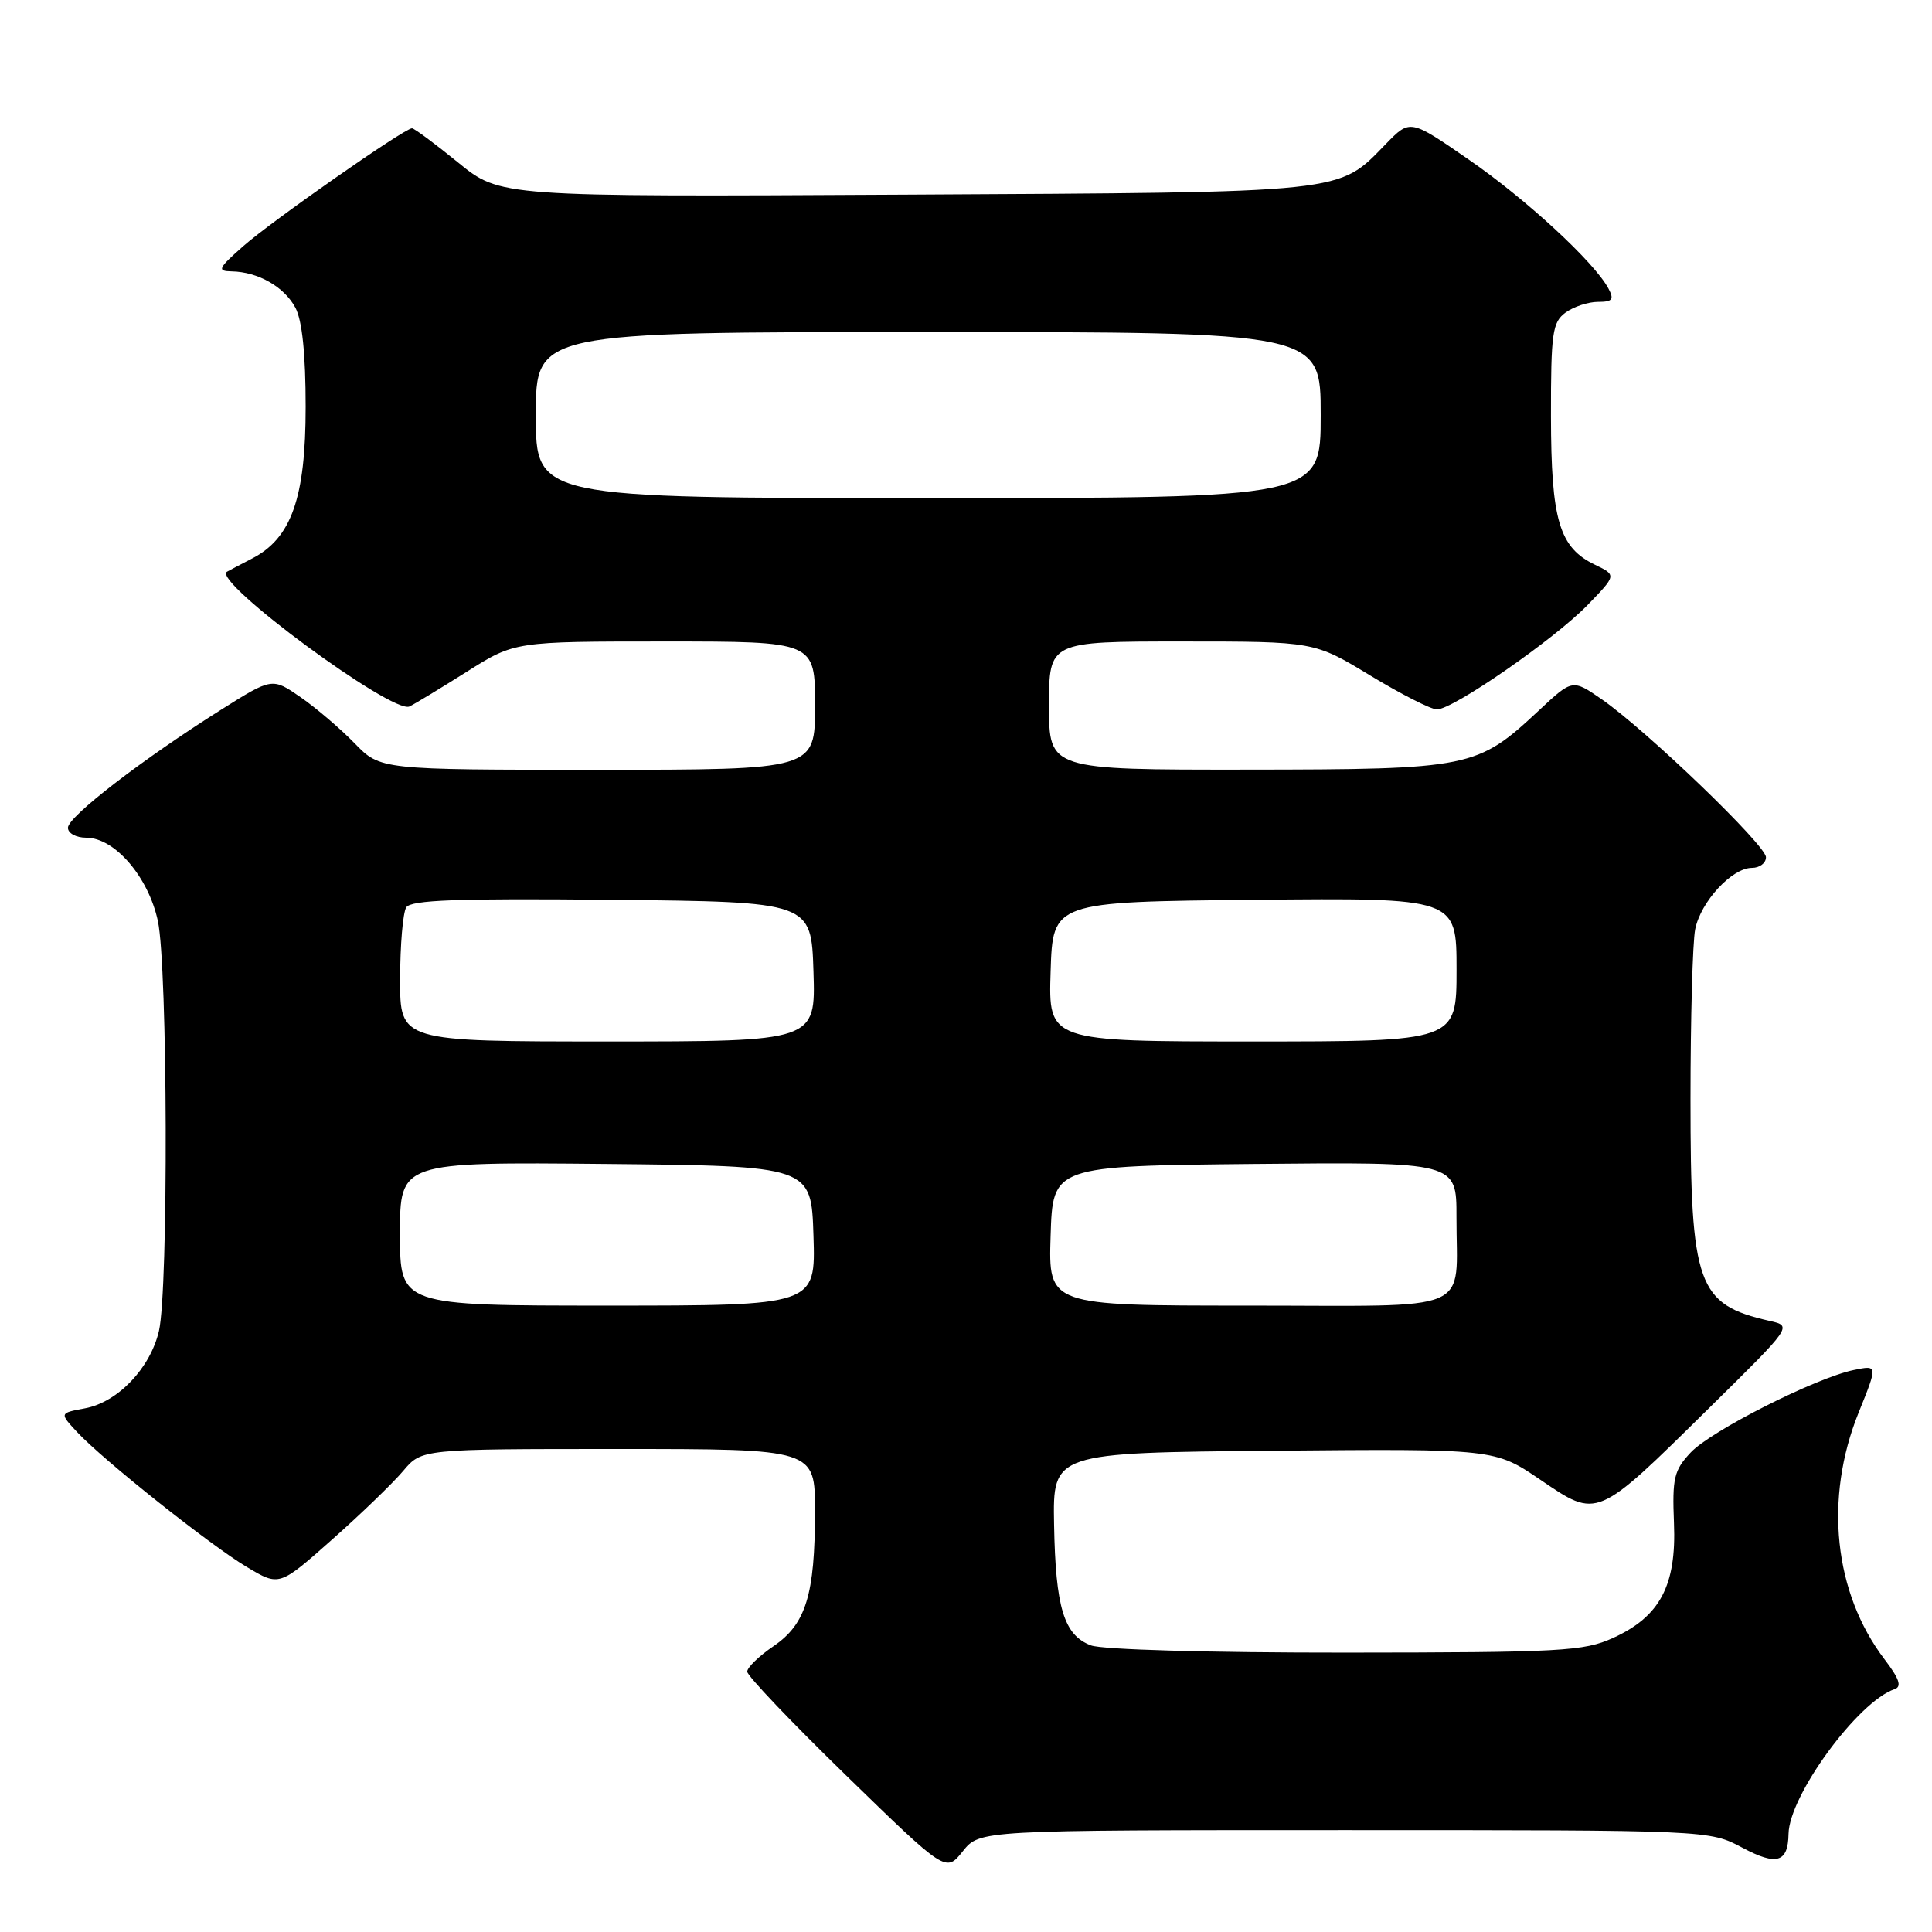 <?xml version="1.0" encoding="UTF-8" standalone="no"?>
<!DOCTYPE svg PUBLIC "-//W3C//DTD SVG 1.1//EN" "http://www.w3.org/Graphics/SVG/1.1/DTD/svg11.dtd" >
<svg xmlns="http://www.w3.org/2000/svg" xmlns:xlink="http://www.w3.org/1999/xlink" version="1.1" viewBox="0 0 256 256">
 <g >
 <path fill="currentColor"
d=" M 178.16 242.50 C 226.50 242.50 226.50 242.50 230.89 244.84 C 235.42 247.26 236.93 246.80 236.99 243.00 C 237.08 237.90 246.22 225.43 251.05 223.82 C 252.03 223.49 251.67 222.44 249.72 219.88 C 243.00 211.06 241.68 198.55 246.28 187.17 C 248.82 180.88 248.82 180.88 245.66 181.53 C 240.60 182.57 226.72 189.58 224.02 192.47 C 221.81 194.83 221.57 195.86 221.81 201.81 C 222.15 210.09 219.96 214.21 213.73 217.04 C 209.85 218.80 206.90 218.96 178.32 218.98 C 160.27 218.99 146.04 218.59 144.55 218.02 C 140.97 216.66 139.87 213.04 139.67 202.00 C 139.50 192.50 139.50 192.50 168.78 192.23 C 198.07 191.97 198.07 191.97 204.14 196.10 C 211.73 201.25 211.48 201.35 226.44 186.60 C 237.50 175.71 237.50 175.71 234.50 175.03 C 224.89 172.85 224.00 170.36 224.00 145.66 C 224.00 134.98 224.28 124.85 224.62 123.14 C 225.35 119.48 229.49 115.00 232.14 115.00 C 233.16 115.00 234.00 114.37 234.00 113.59 C 234.00 112.00 218.15 96.76 212.24 92.66 C 208.36 89.98 208.36 89.98 203.93 94.12 C 195.72 101.79 194.91 101.95 165.25 101.98 C 139.00 102.00 139.00 102.00 139.00 93.50 C 139.00 85.00 139.00 85.00 156.57 85.00 C 174.14 85.00 174.14 85.00 181.55 89.50 C 185.63 91.97 189.61 94.00 190.40 94.00 C 192.55 94.00 205.95 84.71 210.35 80.18 C 214.20 76.21 214.20 76.21 211.36 74.84 C 206.60 72.56 205.53 68.95 205.51 55.17 C 205.50 44.12 205.70 42.70 207.44 41.42 C 208.51 40.64 210.44 40.00 211.73 40.00 C 213.66 40.00 213.91 39.69 213.12 38.22 C 211.24 34.72 202.24 26.41 194.61 21.14 C 186.85 15.78 186.85 15.78 183.67 19.04 C 177.22 25.66 179.05 25.47 119.89 25.79 C 66.28 26.08 66.28 26.08 60.71 21.54 C 57.64 19.04 54.89 17.00 54.59 17.00 C 53.59 17.00 36.01 29.28 32.23 32.62 C 28.89 35.57 28.73 35.92 30.70 35.96 C 34.19 36.02 37.66 38.00 39.14 40.77 C 40.04 42.46 40.50 46.90 40.50 53.91 C 40.50 65.97 38.61 71.32 33.41 74.00 C 31.81 74.83 30.31 75.62 30.07 75.76 C 28.06 77.00 52.03 94.68 54.26 93.61 C 54.94 93.28 58.36 91.21 61.85 89.01 C 68.20 85.00 68.20 85.00 88.10 85.00 C 108.00 85.00 108.00 85.00 108.00 93.50 C 108.00 102.00 108.00 102.00 79.20 102.00 C 50.39 102.00 50.39 102.00 47.00 98.50 C 45.13 96.58 41.91 93.82 39.84 92.39 C 36.07 89.78 36.07 89.78 29.28 94.05 C 18.88 100.60 9.00 108.21 9.00 109.68 C 9.00 110.41 10.08 111.00 11.42 111.00 C 15.20 111.00 19.66 116.19 20.92 122.04 C 22.22 128.12 22.33 170.87 21.06 176.36 C 19.91 181.29 15.61 185.80 11.27 186.61 C 7.88 187.24 7.88 187.24 10.19 189.73 C 13.65 193.46 27.91 204.79 32.76 207.67 C 37.01 210.20 37.01 210.20 44.00 204.00 C 47.84 200.60 52.08 196.50 53.43 194.90 C 55.87 192.00 55.87 192.00 81.94 192.00 C 108.00 192.00 108.00 192.00 107.99 200.25 C 107.99 211.32 106.79 215.20 102.49 218.13 C 100.58 219.43 99.01 220.95 99.01 221.50 C 99.00 222.05 104.92 228.26 112.17 235.31 C 125.33 248.12 125.33 248.12 127.57 245.31 C 129.81 242.50 129.81 242.50 178.16 242.50 Z  M 53.00 163.48 C 53.00 153.97 53.00 153.97 80.25 154.23 C 107.50 154.50 107.50 154.50 107.79 163.75 C 108.08 173.00 108.08 173.00 80.54 173.00 C 53.00 173.00 53.00 173.00 53.00 163.48 Z  M 139.21 163.75 C 139.50 154.50 139.50 154.50 166.25 154.23 C 193.00 153.97 193.00 153.97 192.99 161.23 C 192.96 174.23 195.85 173.00 165.35 173.00 C 138.92 173.00 138.92 173.00 139.21 163.75 Z  M 53.02 129.75 C 53.02 125.21 53.39 120.93 53.83 120.23 C 54.46 119.25 60.59 119.03 81.07 119.23 C 107.50 119.50 107.50 119.50 107.79 128.75 C 108.08 138.00 108.08 138.00 80.54 138.00 C 53.00 138.00 53.00 138.00 53.02 129.75 Z  M 139.21 128.75 C 139.50 119.50 139.50 119.50 166.25 119.23 C 193.00 118.97 193.00 118.97 193.00 128.48 C 193.00 138.00 193.00 138.00 165.96 138.00 C 138.92 138.00 138.92 138.00 139.21 128.75 Z  M 71.00 55.00 C 71.00 44.00 71.00 44.00 123.00 44.00 C 175.00 44.00 175.00 44.00 175.00 55.00 C 175.00 66.00 175.00 66.00 123.00 66.00 C 71.00 66.00 71.00 66.00 71.00 55.00 Z "/>
</g>
</svg>